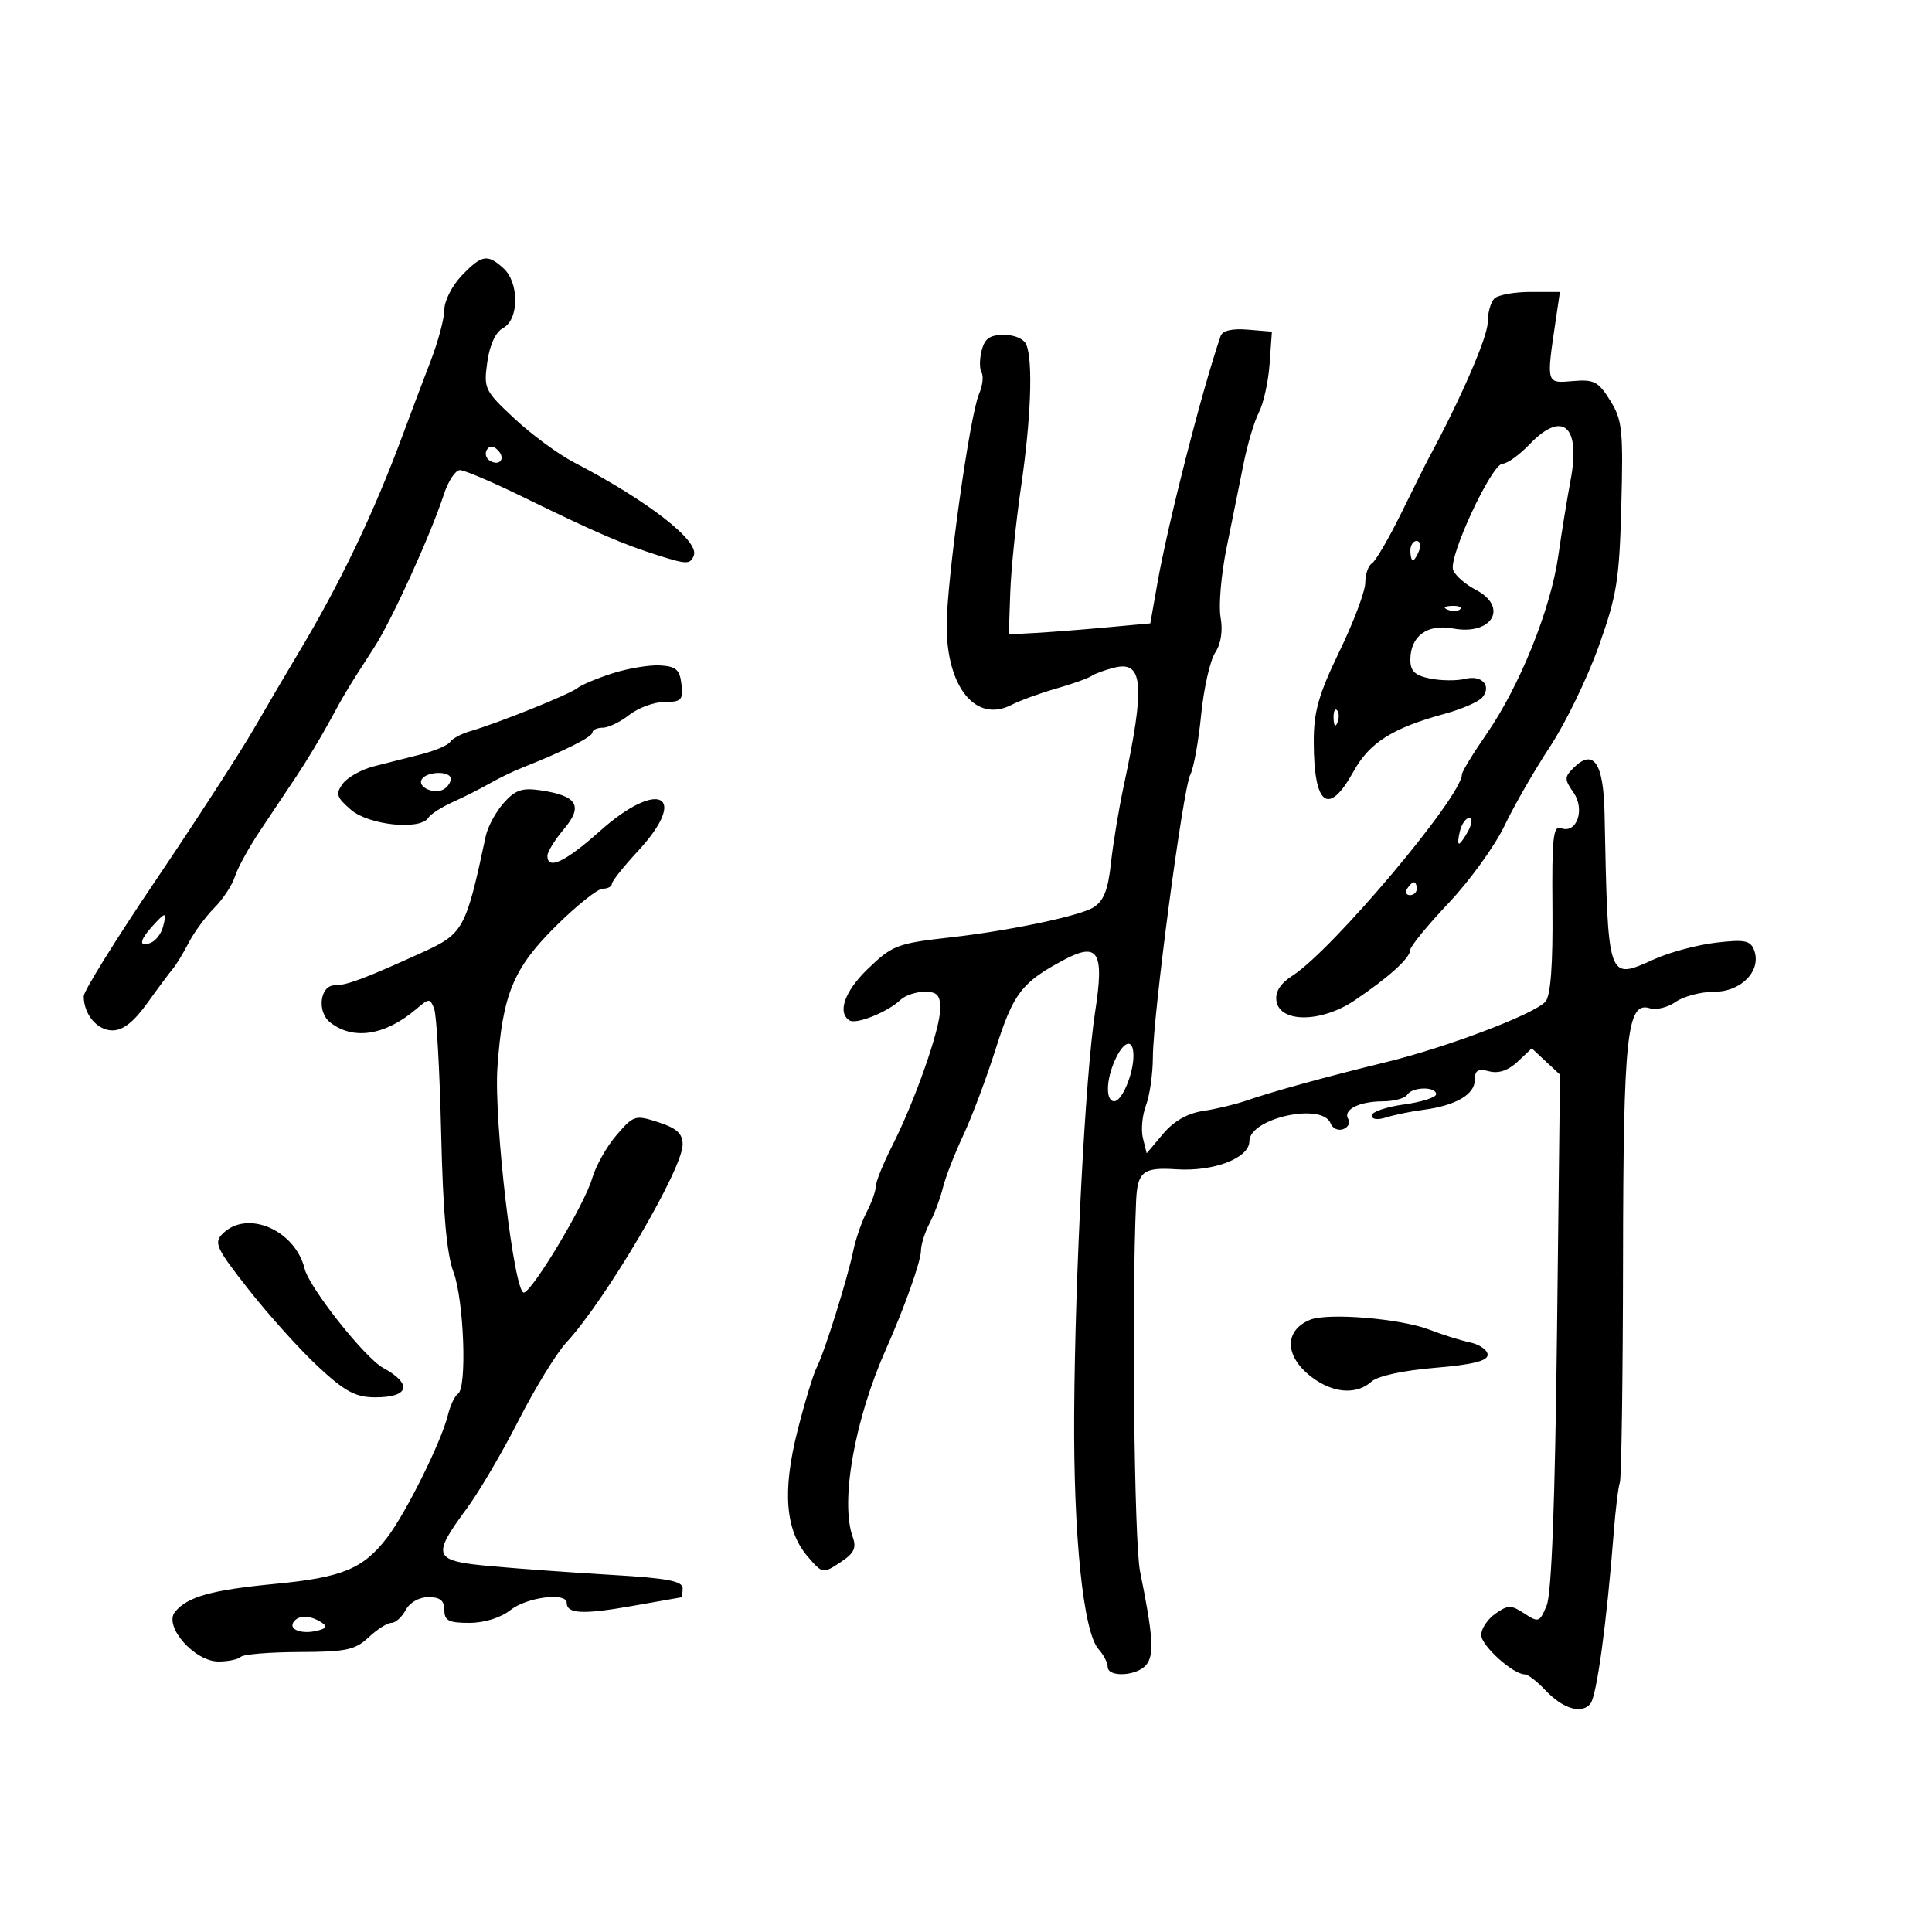 <svg xmlns="http://www.w3.org/2000/svg" width="300" height="300" viewBox="0 0 300 300" version="1.1">
	<path d="M 71.687 42.805 C 70.209 44.347, 69 46.716, 69 48.069 C 69 49.422, 68.049 52.997, 66.887 56.014 C 65.725 59.031, 63.775 64.200, 62.553 67.500 C 58.045 79.674, 52.807 90.617, 46.277 101.500 C 44.627 104.250, 41.527 109.526, 39.389 113.224 C 37.250 116.922, 30.438 127.439, 24.250 136.596 C 18.062 145.752, 13 153.893, 13 154.688 C 13 157.501, 15.092 160, 17.449 160 C 19.102 160, 20.757 158.704, 22.877 155.750 C 24.554 153.412, 26.346 151.008, 26.857 150.406 C 27.369 149.804, 28.468 147.995, 29.301 146.385 C 30.133 144.776, 31.920 142.343, 33.272 140.979 C 34.624 139.616, 36.063 137.433, 36.471 136.129 C 36.878 134.825, 38.600 131.675, 40.296 129.129 C 41.993 126.583, 44.585 122.700, 46.056 120.500 C 47.528 118.300, 49.805 114.526, 51.116 112.114 C 53.611 107.525, 53.938 106.982, 58.123 100.500 C 60.860 96.261, 66.884 83.024, 68.931 76.750 C 69.604 74.688, 70.722 73, 71.415 73 C 72.108 73, 76.461 74.850, 81.087 77.110 C 92.578 82.724, 96.685 84.498, 102.319 86.279 C 106.663 87.652, 107.198 87.649, 107.736 86.246 C 108.606 83.980, 100.590 77.759, 89.103 71.786 C 86.685 70.529, 82.536 67.475, 79.884 65 C 75.242 60.667, 75.085 60.341, 75.668 56.212 C 76.052 53.496, 76.957 51.558, 78.137 50.927 C 80.613 49.601, 80.635 43.884, 78.171 41.655 C 75.677 39.397, 74.803 39.552, 71.687 42.805 M 232.033 46.367 C 231.465 46.935, 231 48.623, 231 50.119 C 231 52.315, 226.777 62.032, 221.925 71 C 221.478 71.825, 219.527 75.727, 217.589 79.671 C 215.650 83.615, 213.600 87.129, 213.032 87.480 C 212.464 87.831, 212 89.183, 212 90.485 C 212 91.786, 210.200 96.573, 208 101.123 C 204.763 107.816, 204 110.486, 204 115.115 C 204 125.119, 206.277 126.845, 210.175 119.796 C 212.659 115.304, 216.205 113.059, 224.328 110.838 C 226.983 110.112, 229.609 108.971, 230.164 108.303 C 231.679 106.477, 230.090 104.761, 227.489 105.414 C 226.227 105.730, 223.801 105.710, 222.098 105.370 C 219.710 104.892, 219 104.222, 219 102.446 C 219 98.781, 221.638 96.842, 225.609 97.586 C 231.704 98.730, 234.316 94.249, 229.121 91.563 C 227.538 90.744, 225.973 89.371, 225.643 88.512 C 224.873 86.504, 231.629 72, 233.335 72 C 234.045 72, 235.919 70.650, 237.500 69 C 242.630 63.645, 245.477 66.107, 243.886 74.522 C 243.368 77.260, 242.503 82.579, 241.963 86.342 C 240.773 94.638, 235.969 106.552, 230.811 114 C 228.717 117.025, 227.002 119.842, 227.001 120.260 C 226.995 123.666, 206.927 147.502, 200.700 151.498 C 198.825 152.702, 197.999 153.991, 198.200 155.398 C 198.694 158.859, 205.177 158.824, 210.350 155.333 C 215.690 151.729, 218.961 148.762, 218.984 147.500 C 218.995 146.950, 221.675 143.676, 224.940 140.225 C 228.206 136.773, 232.110 131.373, 233.616 128.225 C 235.122 125.076, 238.304 119.545, 240.687 115.933 C 243.070 112.322, 246.459 105.347, 248.217 100.433 C 251.068 92.464, 251.450 90.098, 251.756 78.500 C 252.067 66.721, 251.904 65.188, 250.019 62.175 C 248.181 59.238, 247.505 58.888, 244.219 59.175 C 240.075 59.537, 240.103 59.633, 241.543 49.917 L 242.223 45.333 237.645 45.333 C 235.127 45.333, 232.602 45.798, 232.033 46.367 M 189.534 52.189 C 186.591 60.773, 181.373 81.188, 179.704 90.648 L 178.620 96.796 171.560 97.443 C 167.677 97.799, 162.733 98.182, 160.573 98.295 L 156.647 98.500 156.872 92 C 156.996 88.425, 157.751 81.033, 158.549 75.574 C 160.073 65.148, 160.415 56.245, 159.393 53.582 C 159.034 52.647, 157.610 52, 155.912 52 C 153.698 52, 152.897 52.561, 152.425 54.443 C 152.088 55.787, 152.085 57.328, 152.419 57.868 C 152.752 58.408, 152.574 59.896, 152.023 61.175 C 150.572 64.541, 147 90.153, 147 97.195 C 147 106.707, 151.530 112.272, 157 109.481 C 158.375 108.779, 161.525 107.628, 164 106.922 C 166.475 106.217, 168.950 105.333, 169.500 104.958 C 170.050 104.583, 171.691 103.992, 173.146 103.645 C 177.533 102.599, 177.821 106.506, 174.498 122 C 173.731 125.575, 172.835 130.992, 172.507 134.038 C 172.058 138.192, 171.379 139.907, 169.788 140.900 C 167.642 142.241, 156.657 144.541, 147.500 145.568 C 139.314 146.486, 138.521 146.792, 134.680 150.522 C 131.135 153.965, 129.991 157.258, 131.925 158.454 C 132.984 159.108, 137.856 157.138, 139.821 155.262 C 140.548 154.568, 142.236 154, 143.571 154 C 145.527 154, 146 154.512, 146 156.629 C 146 159.754, 142.084 170.927, 138.533 177.935 C 137.140 180.684, 135.997 183.511, 135.994 184.217 C 135.990 184.923, 135.358 186.707, 134.588 188.183 C 133.818 189.658, 132.880 192.358, 132.503 194.183 C 131.588 198.614, 128.009 210.036, 126.810 212.357 C 126.282 213.378, 124.940 217.813, 123.827 222.212 C 121.453 231.601, 121.953 237.671, 125.434 241.719 C 127.712 244.366, 127.775 244.377, 130.465 242.615 C 132.628 241.198, 133.028 240.384, 132.411 238.665 C 130.445 233.198, 132.700 220.462, 137.575 209.500 C 140.434 203.071, 143 195.847, 143.006 194.213 C 143.010 193.271, 143.615 191.345, 144.352 189.933 C 145.088 188.522, 146.015 186.047, 146.411 184.433 C 146.806 182.820, 148.226 179.166, 149.565 176.312 C 150.904 173.459, 153.184 167.384, 154.631 162.812 C 157.339 154.255, 158.665 152.526, 165.174 149.065 C 170.548 146.208, 171.499 147.775, 170.052 157.101 C 168.538 166.863, 166.934 197.586, 166.796 219.500 C 166.675 238.543, 168.218 253.458, 170.578 256.079 C 171.360 256.947, 172 258.185, 172 258.829 C 172 260.510, 176.527 260.275, 177.984 258.519 C 179.255 256.988, 179.060 254.035, 177.025 244 C 176.117 239.524, 175.719 202.110, 176.414 186.500 C 176.617 181.923, 177.504 181.222, 182.656 181.567 C 188.457 181.955, 194 179.827, 194 177.212 C 194 173.625, 205.345 171.129, 206.614 174.437 C 206.917 175.227, 207.801 175.630, 208.577 175.332 C 209.353 175.034, 209.708 174.337, 209.366 173.783 C 208.473 172.338, 210.983 171.033, 214.691 171.015 C 216.446 171.007, 218.160 170.550, 218.500 170 C 219.271 168.752, 223 168.675, 223 169.906 C 223 170.405, 220.750 171.122, 218 171.500 C 215.250 171.878, 213 172.648, 213 173.210 C 213 173.818, 213.913 173.941, 215.250 173.512 C 216.488 173.116, 219.075 172.585, 221 172.334 C 226.023 171.677, 229 169.958, 229 167.714 C 229 166.194, 229.488 165.894, 231.223 166.348 C 232.697 166.734, 234.189 166.232, 235.651 164.858 L 237.855 162.787 240.045 164.827 L 242.235 166.867 241.773 206.684 C 241.465 233.243, 240.931 247.426, 240.169 249.281 C 239.085 251.918, 238.905 251.984, 236.713 250.547 C 234.643 249.191, 234.168 249.194, 232.200 250.573 C 230.990 251.420, 230 252.903, 230 253.869 C 230 255.535, 234.941 260, 236.785 260 C 237.262 260, 238.668 261.083, 239.912 262.406 C 242.662 265.334, 245.572 266.221, 246.955 264.554 C 247.938 263.369, 249.502 251.898, 250.575 238 C 250.851 234.425, 251.280 230.912, 251.529 230.194 C 251.777 229.476, 251.999 213.951, 252.023 195.694 C 252.067 160.681, 252.627 155.429, 256.192 156.561 C 257.175 156.873, 258.984 156.424, 260.212 155.564 C 261.440 154.704, 264.135 154, 266.199 154 C 270.419 154, 273.582 150.679, 272.370 147.521 C 271.799 146.034, 270.883 145.856, 266.469 146.375 C 263.595 146.713, 259.319 147.850, 256.967 148.904 C 249.551 152.223, 249.698 152.650, 249.151 126.219 C 248.989 118.405, 247.418 116.154, 244.301 119.271 C 242.909 120.663, 242.912 121.036, 244.331 123.062 C 246.173 125.691, 244.831 129.533, 242.397 128.599 C 241.174 128.129, 240.966 130.071, 241.064 141.060 C 241.142 149.761, 240.789 154.550, 239.999 155.501 C 238.415 157.410, 224.800 162.591, 215.232 164.926 C 205.902 167.203, 197.561 169.500, 193.500 170.911 C 191.850 171.484, 188.840 172.204, 186.810 172.510 C 184.376 172.878, 182.260 174.091, 180.590 176.076 L 178.059 179.083 177.474 176.753 C 177.152 175.471, 177.364 173.173, 177.945 171.646 C 178.525 170.119, 179.007 166.762, 179.017 164.185 C 179.040 157.576, 183.690 122.454, 184.828 120.292 C 185.347 119.307, 186.104 115.136, 186.510 111.026 C 186.916 106.915, 187.895 102.564, 188.685 101.358 C 189.598 99.965, 189.906 97.951, 189.530 95.833 C 189.204 94, 189.630 89.125, 190.475 85 C 191.320 80.875, 192.501 75.034, 193.099 72.020 C 193.697 69.006, 194.772 65.406, 195.487 64.020 C 196.203 62.634, 196.949 59.250, 197.144 56.500 L 197.500 51.500 193.742 51.189 C 191.307 50.988, 189.826 51.340, 189.534 52.189 M 75.597 69.844 C 75.251 70.404, 75.455 71.163, 76.050 71.531 C 77.588 72.481, 78.580 71.180, 77.296 69.896 C 76.578 69.178, 76.019 69.161, 75.597 69.844 M 219 85.500 C 219 86.325, 219.177 87, 219.393 87 C 219.609 87, 220.045 86.325, 220.362 85.500 C 220.678 84.675, 220.501 84, 219.969 84 C 219.436 84, 219 84.675, 219 85.500 M 224.813 94.683 C 225.534 94.972, 226.397 94.936, 226.729 94.604 C 227.061 94.272, 226.471 94.036, 225.417 94.079 C 224.252 94.127, 224.015 94.364, 224.813 94.683 M 95.141 104.544 C 92.743 105.310, 90.268 106.350, 89.641 106.855 C 88.447 107.817, 77.309 112.294, 73 113.544 C 71.625 113.943, 70.228 114.691, 69.896 115.207 C 69.564 115.723, 67.539 116.587, 65.396 117.129 C 63.253 117.670, 59.937 118.513, 58.027 119.001 C 56.117 119.490, 53.957 120.702, 53.227 121.695 C 52.072 123.267, 52.237 123.791, 54.506 125.750 C 57.275 128.141, 65.285 128.965, 66.509 126.985 C 66.854 126.427, 68.568 125.326, 70.318 124.539 C 72.068 123.753, 74.625 122.462, 76 121.672 C 77.375 120.881, 79.625 119.789, 81 119.244 C 87.516 116.662, 91.978 114.431, 91.989 113.750 C 91.995 113.338, 92.717 113, 93.592 113 C 94.468 113, 96.329 112.100, 97.727 111 C 99.126 109.900, 101.589 109, 103.201 109 C 105.809 109, 106.098 108.697, 105.816 106.250 C 105.555 103.979, 104.977 103.470, 102.500 103.326 C 100.850 103.230, 97.538 103.778, 95.141 104.544 M 207.079 111.583 C 207.127 112.748, 207.364 112.985, 207.683 112.188 C 207.972 111.466, 207.936 110.603, 207.604 110.271 C 207.272 109.939, 207.036 110.529, 207.079 111.583 M 65.496 121.007 C 64.741 122.228, 67.484 123.437, 68.952 122.530 C 69.528 122.173, 70 121.459, 70 120.941 C 70 119.680, 66.282 119.734, 65.496 121.007 M 78.212 124.686 C 76.992 126.056, 75.738 128.375, 75.425 129.838 C 72.334 144.313, 71.973 144.976, 65.583 147.886 C 56.699 151.931, 53.852 153, 51.966 153 C 49.690 153, 49.178 157.105, 51.250 158.743 C 54.821 161.567, 59.787 160.806, 64.622 156.696 C 66.643 154.978, 66.777 154.976, 67.421 156.655 C 67.793 157.625, 68.280 166.312, 68.503 175.960 C 68.787 188.257, 69.357 194.696, 70.410 197.500 C 72.043 201.849, 72.550 215.542, 71.111 216.432 C 70.622 216.734, 69.919 218.223, 69.549 219.741 C 68.545 223.859, 62.989 235.038, 60.066 238.819 C 56.355 243.620, 53.140 244.942, 42.750 245.940 C 32.824 246.894, 29.140 247.921, 27.179 250.284 C 25.356 252.481, 30.179 258, 33.922 258 C 35.432 258, 36.992 257.675, 37.390 257.277 C 37.787 256.880, 41.876 256.542, 46.475 256.527 C 53.750 256.504, 55.150 256.207, 57.234 254.250 C 58.551 253.012, 60.147 252, 60.779 252 C 61.412 252, 62.411 251.100, 63 250 C 63.626 248.830, 65.094 248, 66.535 248 C 68.333 248, 69 248.541, 69 250 C 69 251.655, 69.667 252, 72.865 252 C 75.216 252, 77.726 251.216, 79.273 250 C 81.819 247.997, 88 247.213, 88 248.893 C 88 250.592, 90.531 250.721, 98 249.403 C 102.125 248.675, 105.612 248.062, 105.750 248.040 C 105.888 248.018, 106 247.368, 106 246.596 C 106 245.517, 103.514 245.047, 95.250 244.565 C 89.338 244.220, 80.900 243.615, 76.500 243.219 C 67.178 242.381, 66.922 241.793, 72.552 234.140 C 74.430 231.588, 78.031 225.450, 80.554 220.500 C 83.078 215.550, 86.389 210.150, 87.912 208.500 C 94.093 201.805, 106 181.545, 106 177.722 C 106 176.026, 105.099 175.196, 102.250 174.268 C 98.628 173.089, 98.405 173.157, 95.723 176.269 C 94.195 178.040, 92.495 181.067, 91.944 182.995 C 90.833 186.889, 82.889 200.204, 81.376 200.708 C 79.873 201.209, 76.663 174.071, 77.241 165.760 C 78.033 154.392, 79.706 150.350, 86.337 143.782 C 89.548 140.602, 92.810 138, 93.587 138 C 94.364 138, 95.006 137.662, 95.012 137.250 C 95.019 136.838, 96.819 134.568, 99.012 132.207 C 107.106 123.493, 102.343 120.860, 93.211 129 C 87.765 133.853, 85 135.165, 85 132.894 C 85 132.286, 86.153 130.418, 87.563 128.743 C 90.593 125.142, 89.655 123.572, 83.965 122.723 C 81.075 122.292, 80.026 122.650, 78.212 124.686 M 226.710 129 C 226.423 130.100, 226.354 131, 226.558 131 C 226.763 131, 227.411 130.100, 228 129 C 228.591 127.895, 228.659 127, 228.152 127 C 227.647 127, 226.998 127.900, 226.710 129 M 218.500 138 C 218.160 138.550, 218.359 139, 218.941 139 C 219.523 139, 220 138.550, 220 138 C 220 137.450, 219.802 137, 219.559 137 C 219.316 137, 218.840 137.450, 218.500 138 M 23.655 143.829 C 21.631 146.065, 21.527 147.119, 23.401 146.399 C 24.172 146.104, 25.030 144.993, 25.308 143.931 C 25.933 141.541, 25.736 141.529, 23.655 143.829 M 173.161 164.547 C 171.725 167.697, 171.656 171, 173.025 171 C 174.213 171, 176 166.757, 176 163.935 C 176 161.214, 174.535 161.529, 173.161 164.547 M 34.579 191.563 C 33.162 192.981, 33.542 193.796, 38.669 200.313 C 41.779 204.266, 46.613 209.626, 49.411 212.225 C 53.545 216.064, 55.192 216.955, 58.191 216.975 C 63.530 217.011, 64.127 214.931, 59.500 212.410 C 56.650 210.858, 48.032 199.972, 47.299 197 C 45.813 190.973, 38.357 187.786, 34.579 191.563 M 203.389 204.952 C 199.079 206.750, 199.566 211.175, 204.424 214.358 C 207.524 216.390, 210.833 216.461, 212.954 214.542 C 213.921 213.667, 217.855 212.809, 222.783 212.398 C 228.634 211.910, 231 211.327, 231 210.375 C 231 209.640, 229.762 208.772, 228.250 208.447 C 226.738 208.121, 223.925 207.240, 222 206.487 C 217.535 204.743, 206.144 203.803, 203.389 204.952 M 45.553 251.915 C 44.828 253.088, 46.964 253.813, 49.335 253.199 C 50.762 252.828, 50.873 252.535, 49.835 251.877 C 48.077 250.763, 46.255 250.779, 45.553 251.915" stroke="none" fill="black" fill-rule="evenodd"/>
</svg>